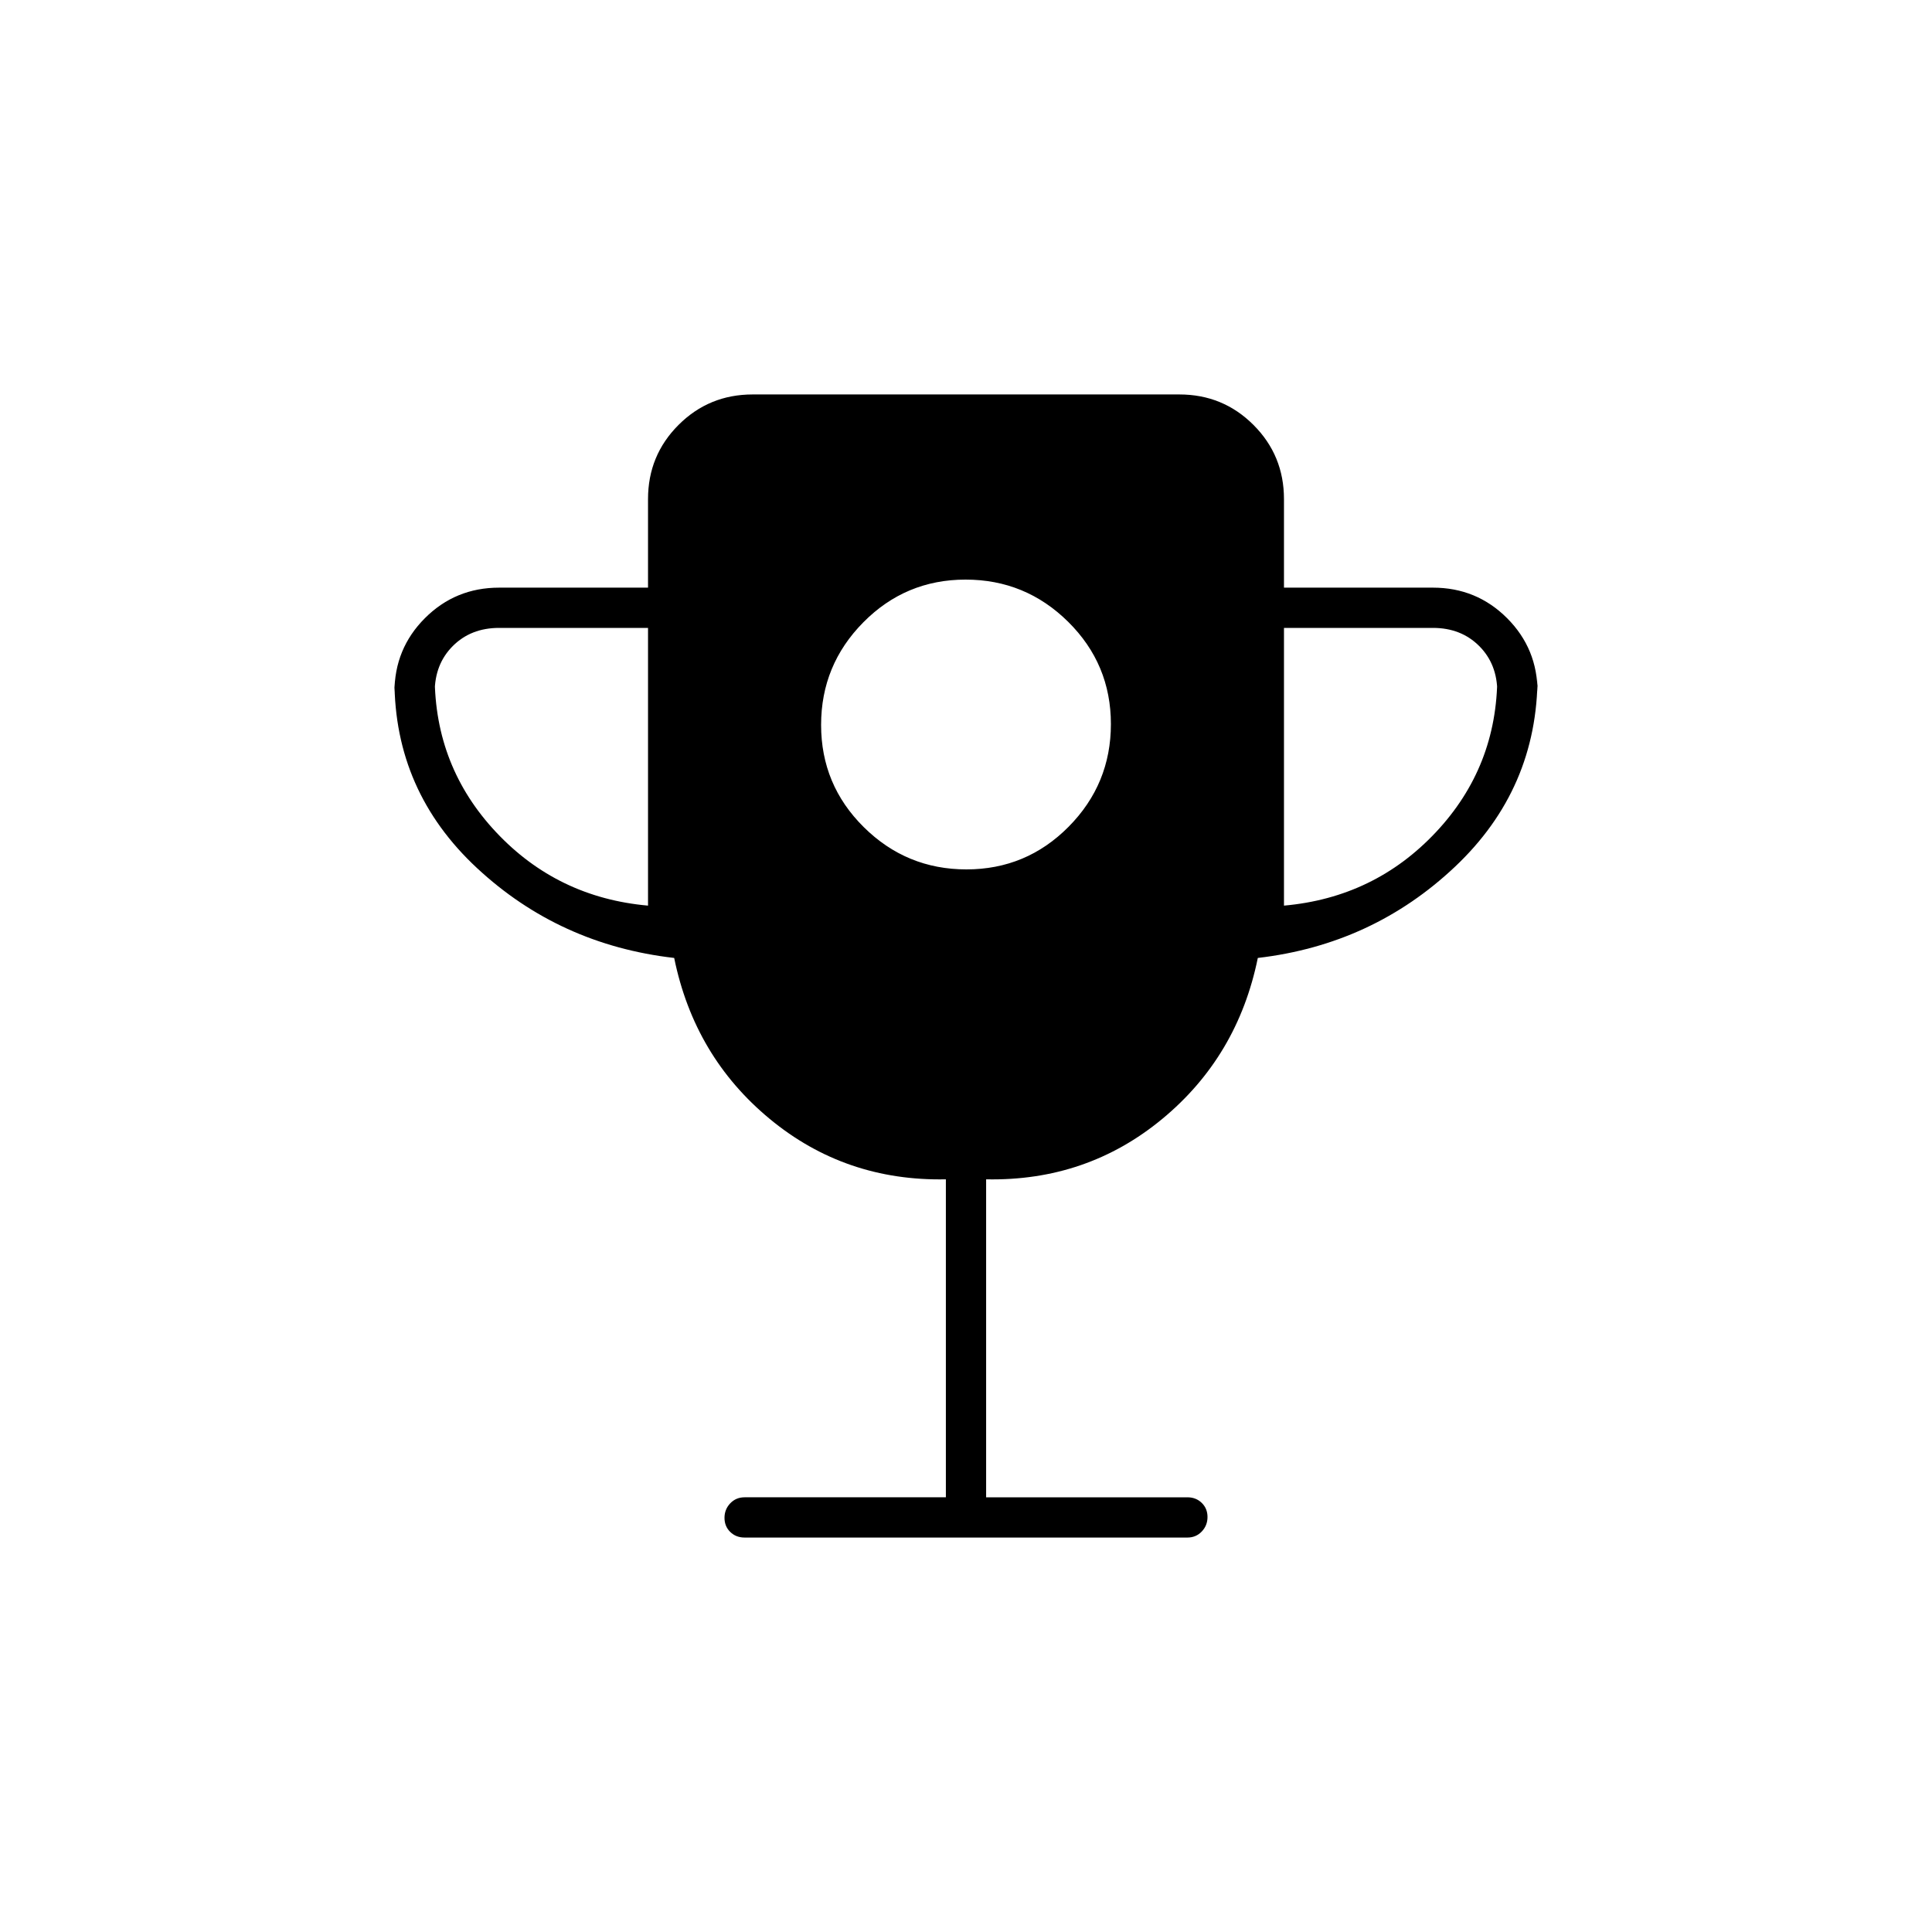 <svg xmlns="http://www.w3.org/2000/svg" height="20" viewBox="0 -960 960 960" width="20"><path d="M480.21-528Q510-528 531-549.21t21-51Q552-630 530.79-651t-51-21Q450-672 429-650.79t-21 51Q408-570 429.21-549t51 21ZM322-510v-138h-74q-14 0-23 9t-9 23v-8q0 45 30.5 77.5T322-510Zm316 0q45-4 75.5-36.5T744-624v8q0-14-9-23t-23-9h-74v138ZM470-216v-158q-50 1-87.5-30T335-484q-57.02-6.55-98.01-44.69Q196-566.84 196-622v6q0-21.7 15.15-36.85Q226.3-668 248-668h74v-44q0-21.7 15.15-36.85Q352.3-764 374-764h212q21.7 0 36.85 15.15Q638-733.7 638-712v44h74q21.7 0 36.85 15.15Q764-637.7 764-616v-8q0 55.93-40.99 94.65Q682.02-490.64 625-484q-10 49-47.5 80T490-374v158h100q4.3 0 7.15 2.79 2.85 2.79 2.85 7t-2.85 7.21q-2.85 3-7.15 3H370q-4.3 0-7.15-2.79-2.85-2.79-2.85-7t2.85-7.21q2.85-3 7.15-3h100Z"/></svg>